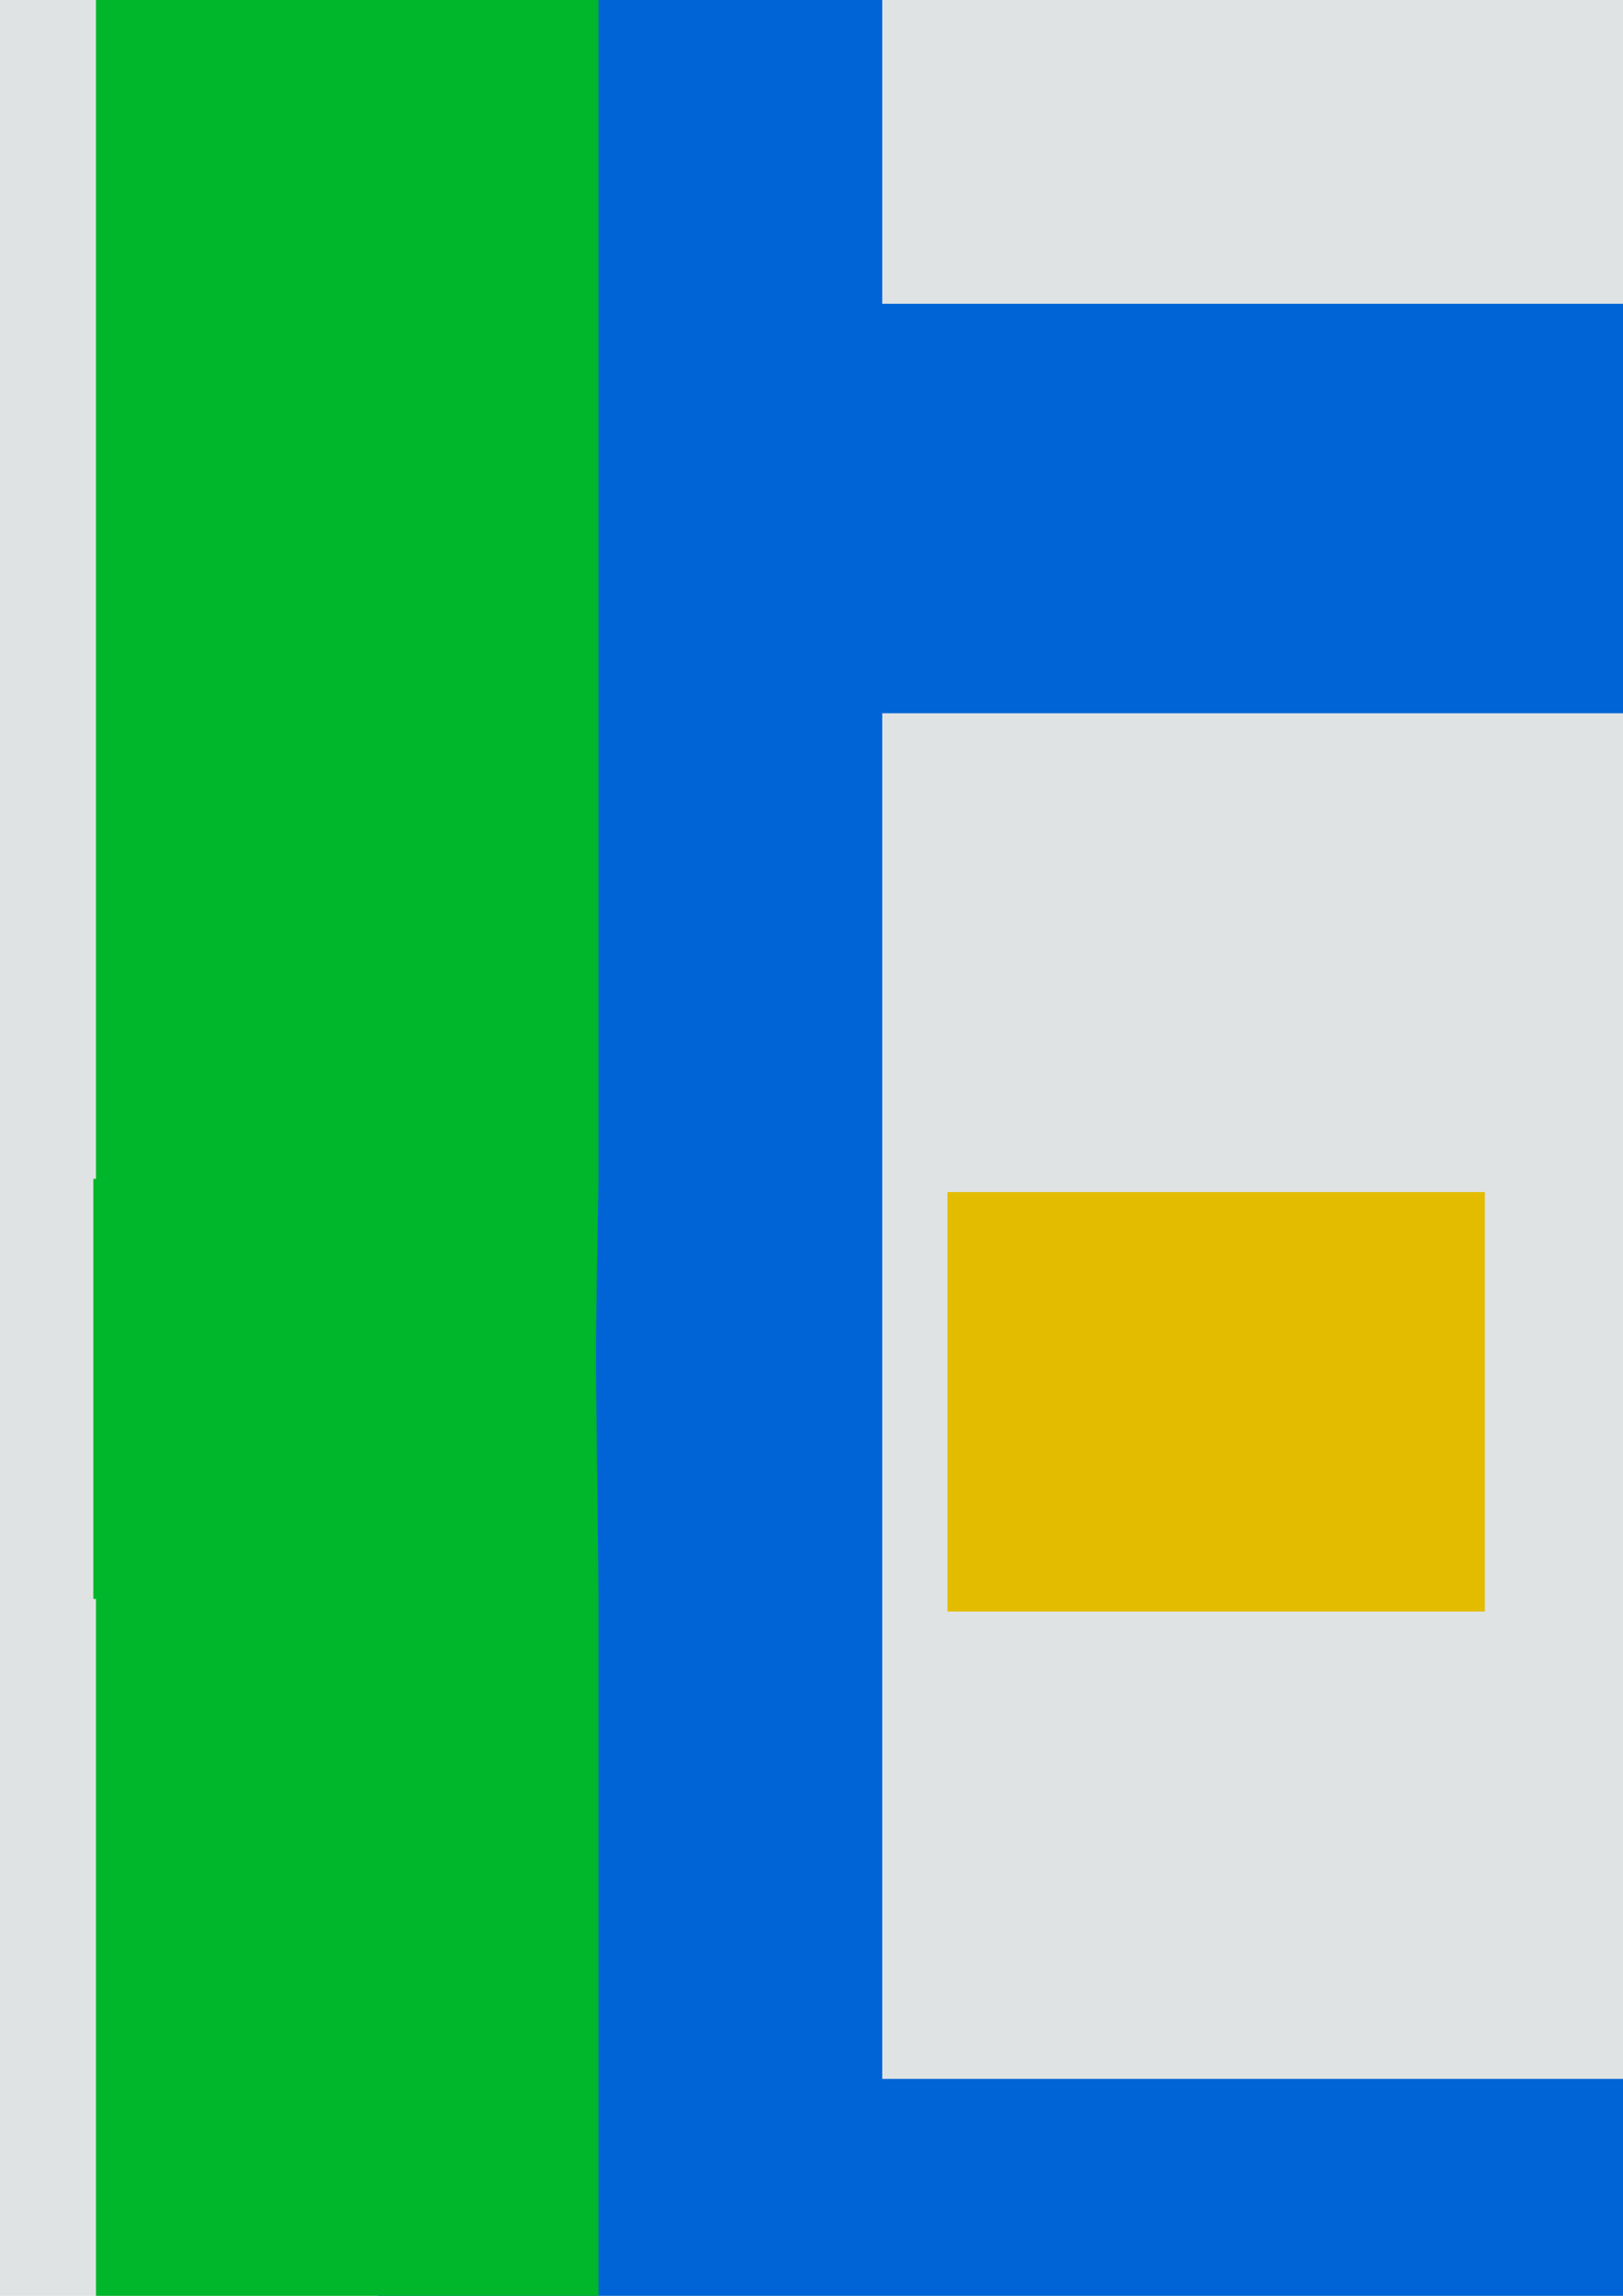 <?xml version="1.0" encoding="UTF-8" standalone="no"?>
<!-- Created with Inkscape (http://www.inkscape.org/) -->

<svg
   xmlns:dc="http://purl.org/dc/elements/1.1/"
   xmlns:cc="http://creativecommons.org/ns#"
   xmlns:rdf="http://www.w3.org/1999/02/22-rdf-syntax-ns#"
   xmlns:svg="http://www.w3.org/2000/svg"
   xmlns="http://www.w3.org/2000/svg"
   xmlns:sodipodi="http://sodipodi.sourceforge.net/DTD/sodipodi-0.dtd"
   xmlns:inkscape="http://www.inkscape.org/namespaces/inkscape"
   width="210mm"
   height="297mm"
   viewBox="0 0 210 297"
   version="1.1"
   id="svg265"
   inkscape:version="0.92.5 (2060ec1f9f, 2020-04-08)"
   sodipodi:docname="logo.svg">
  <defs
     id="defs259">
    <clipPath
       clipPathUnits="userSpaceOnUse"
       id="clipPath4308">
      <path
         style="fill:none;fill-opacity:1;stroke:#ffff00;stroke-width:12.642;stroke-miterlimit:4;stroke-dasharray:none"
         d="m -10728.943,-5992.109 h -1038.747 v 2069.619 h 1038.747 z"
         id="path4310"
         inkscape:connector-curvature="0" />
    </clipPath>
    <clipPath
       clipPathUnits="userSpaceOnUse"
       id="clipPath4447">
      <g
         id="g4449"
         transform="translate(246.795,-1698.984)">
        <rect
           y="-4255.471"
           x="-12778.719"
           height="1213.917"
           width="684.356"
           id="rect4451"
           style="fill:#e3bc00;fill-opacity:1;stroke:none;stroke-width:12;stroke-miterlimit:4;stroke-dasharray:none" />
        <rect
           y="-3208.569"
           x="-12526.159"
           height="985.799"
           width="513.267"
           id="rect4453"
           style="fill:#e3bc00;fill-opacity:1;stroke:none;stroke-width:12;stroke-miterlimit:4;stroke-dasharray:none" />
      </g>
    </clipPath>
    <clipPath
       clipPathUnits="userSpaceOnUse"
       id="clipPath4356">
      <path
         style="font-style:normal;font-weight:normal;font-size:40px;line-height:125%;font-family:sans-serif;letter-spacing:0px;word-spacing:0px;fill:#e3bc00;fill-opacity:1;stroke:none;stroke-width:1px;stroke-linecap:butt;stroke-linejoin:miter;stroke-opacity:1"
         clip-path="url(#clipPath4318-9)"
         d="m -11658.332,-4684.02 c 8422.436,2700.935 4211.218,1350.467 0,0 z m -988.559,-550.236 -339.566,517.277 v 238.037 H -12315 v -205.078 h -471.262 l 139.371,-217.801 z"
         id="path4358"
         inkscape:connector-curvature="0"
         transform="translate(-838.818,1196.207)"
         sodipodi:nodetypes="cccccccccc" />
    </clipPath>
  </defs>
  <sodipodi:namedview
     id="base"
     pagecolor="#ffffff"
     bordercolor="#666666"
     borderopacity="1.0"
     inkscape:pageopacity="0.0"
     inkscape:pageshadow="2"
     inkscape:zoom="0.061871843"
     inkscape:cx="-3332.6918"
     inkscape:cy="424.23666"
     inkscape:document-units="mm"
     inkscape:current-layer="layer1"
     showgrid="false"
     inkscape:window-width="1324"
     inkscape:window-height="713"
     inkscape:window-x="42"
     inkscape:window-y="25"
     inkscape:window-maximized="1" />
  <g
     inkscape:label="Capa 1"
     inkscape:groupmode="layer"
     id="layer1">
    <g
       id="g313">
      <ellipse
         ry="352.438"
         rx="352.443"
         id="path3907-62"
         style="fill:#dfe3e3;fill-opacity:1;fill-rule:nonzero;stroke:#808080;stroke-width:1.095;stroke-miterlimit:4;stroke-dasharray:none;stroke-opacity:1"
         cx="106.589"
         cy="83.065" />
      <path
         d="m 322.148,180.444 c 0,-28.422 -7.967,-50.169 -23.9,-65.242 C 282.53,99.914 256.046,92.271 218.795,92.271 H 114.151 V 268.939 h 104.645 c 33.805,0 59.428,-6.998 76.869,-20.994 17.656,-14.211 26.484,-36.712 26.484,-67.502 z m -3.666,-215.831 c 0,-48.447 -44.673,-70.65 -107.761,-70.65 H 114.151 V 39.302 h 96.571 c 33.59,0 57.705,-6.244 72.347,-18.733 14.857,-12.704 35.414,-32.703 35.414,-55.957 z m 72.461,222.936 c 0,44.786 -15.18,78.484 -45.54,101.092 -30.145,22.608 -71.271,33.913 -123.378,33.913 H 48.909 V -159.652 H 215.566 c 47.586,0 90.423,7.885 118.415,27.694 27.991,19.594 54.106,49.416 54.106,89.465 0,59.643 -44.298,96.006 -98.558,105.05 31.221,6.675 55.875,20.778 73.962,42.31 18.302,21.317 27.453,48.877 27.453,82.682 z"
         style="font-style:normal;font-variant:normal;font-weight:normal;font-stretch:normal;font-size:2500px;line-height:125%;font-family:Waree;-inkscape-font-specification:Waree;letter-spacing:0px;word-spacing:0px;fill:#0064d6;fill-opacity:1;stroke:none;stroke-width:0.265px;stroke-linecap:butt;stroke-linejoin:miter;stroke-opacity:1"
         id="path3486"
         inkscape:connector-curvature="0"
         sodipodi:nodetypes="scsccscsssccscsscsccscsccs" />
      <path
         sodipodi:nodetypes="cccccccccccccc"
         transform="matrix(0.265,0,0,0.265,3235.798,1393.766)"
         inkscape:connector-curvature="0"
         id="text3463-6-9"
         d="m -12228.398,-5871.764 -268.493,409.006 v 326.525 l 333.188,-520.688 v 972.9 h -1.297 v 205.078 h 1.297 v 429.688 h 245.363 v -429.688 c -1.315,-153.692 -1.955,-79.554 0,-205.078 v -1187.744 z"
         clip-path="url(#clipPath4447)"
         style="font-style:normal;font-weight:normal;font-size:40px;line-height:125%;font-family:sans-serif;letter-spacing:0px;word-spacing:0px;fill:#00b62a;fill-opacity:1;stroke:none;stroke-width:1px;stroke-linecap:butt;stroke-linejoin:miter;stroke-opacity:1" />
      <rect
         y="154.212"
         x="122.594"
         height="54.263"
         width="69.531"
         id="rect4314"
         style="fill:#e3bc00;fill-opacity:1;stroke:none;stroke-width:3.175;stroke-miterlimit:4;stroke-dasharray:none" />
      <rect
         transform="matrix(0.265,0,0,0.265,3458.434,1078.165)"
         clip-path="url(#clipPath4356)"
         y="-4038.642"
         x="-13824.952"
         height="755.01"
         width="670.36"
         id="rect4311"
         style="fill:#e3bc00;fill-opacity:1;stroke:none;stroke-width:12;stroke-miterlimit:4;stroke-dasharray:none" />
    </g>
  </g>
</svg>
